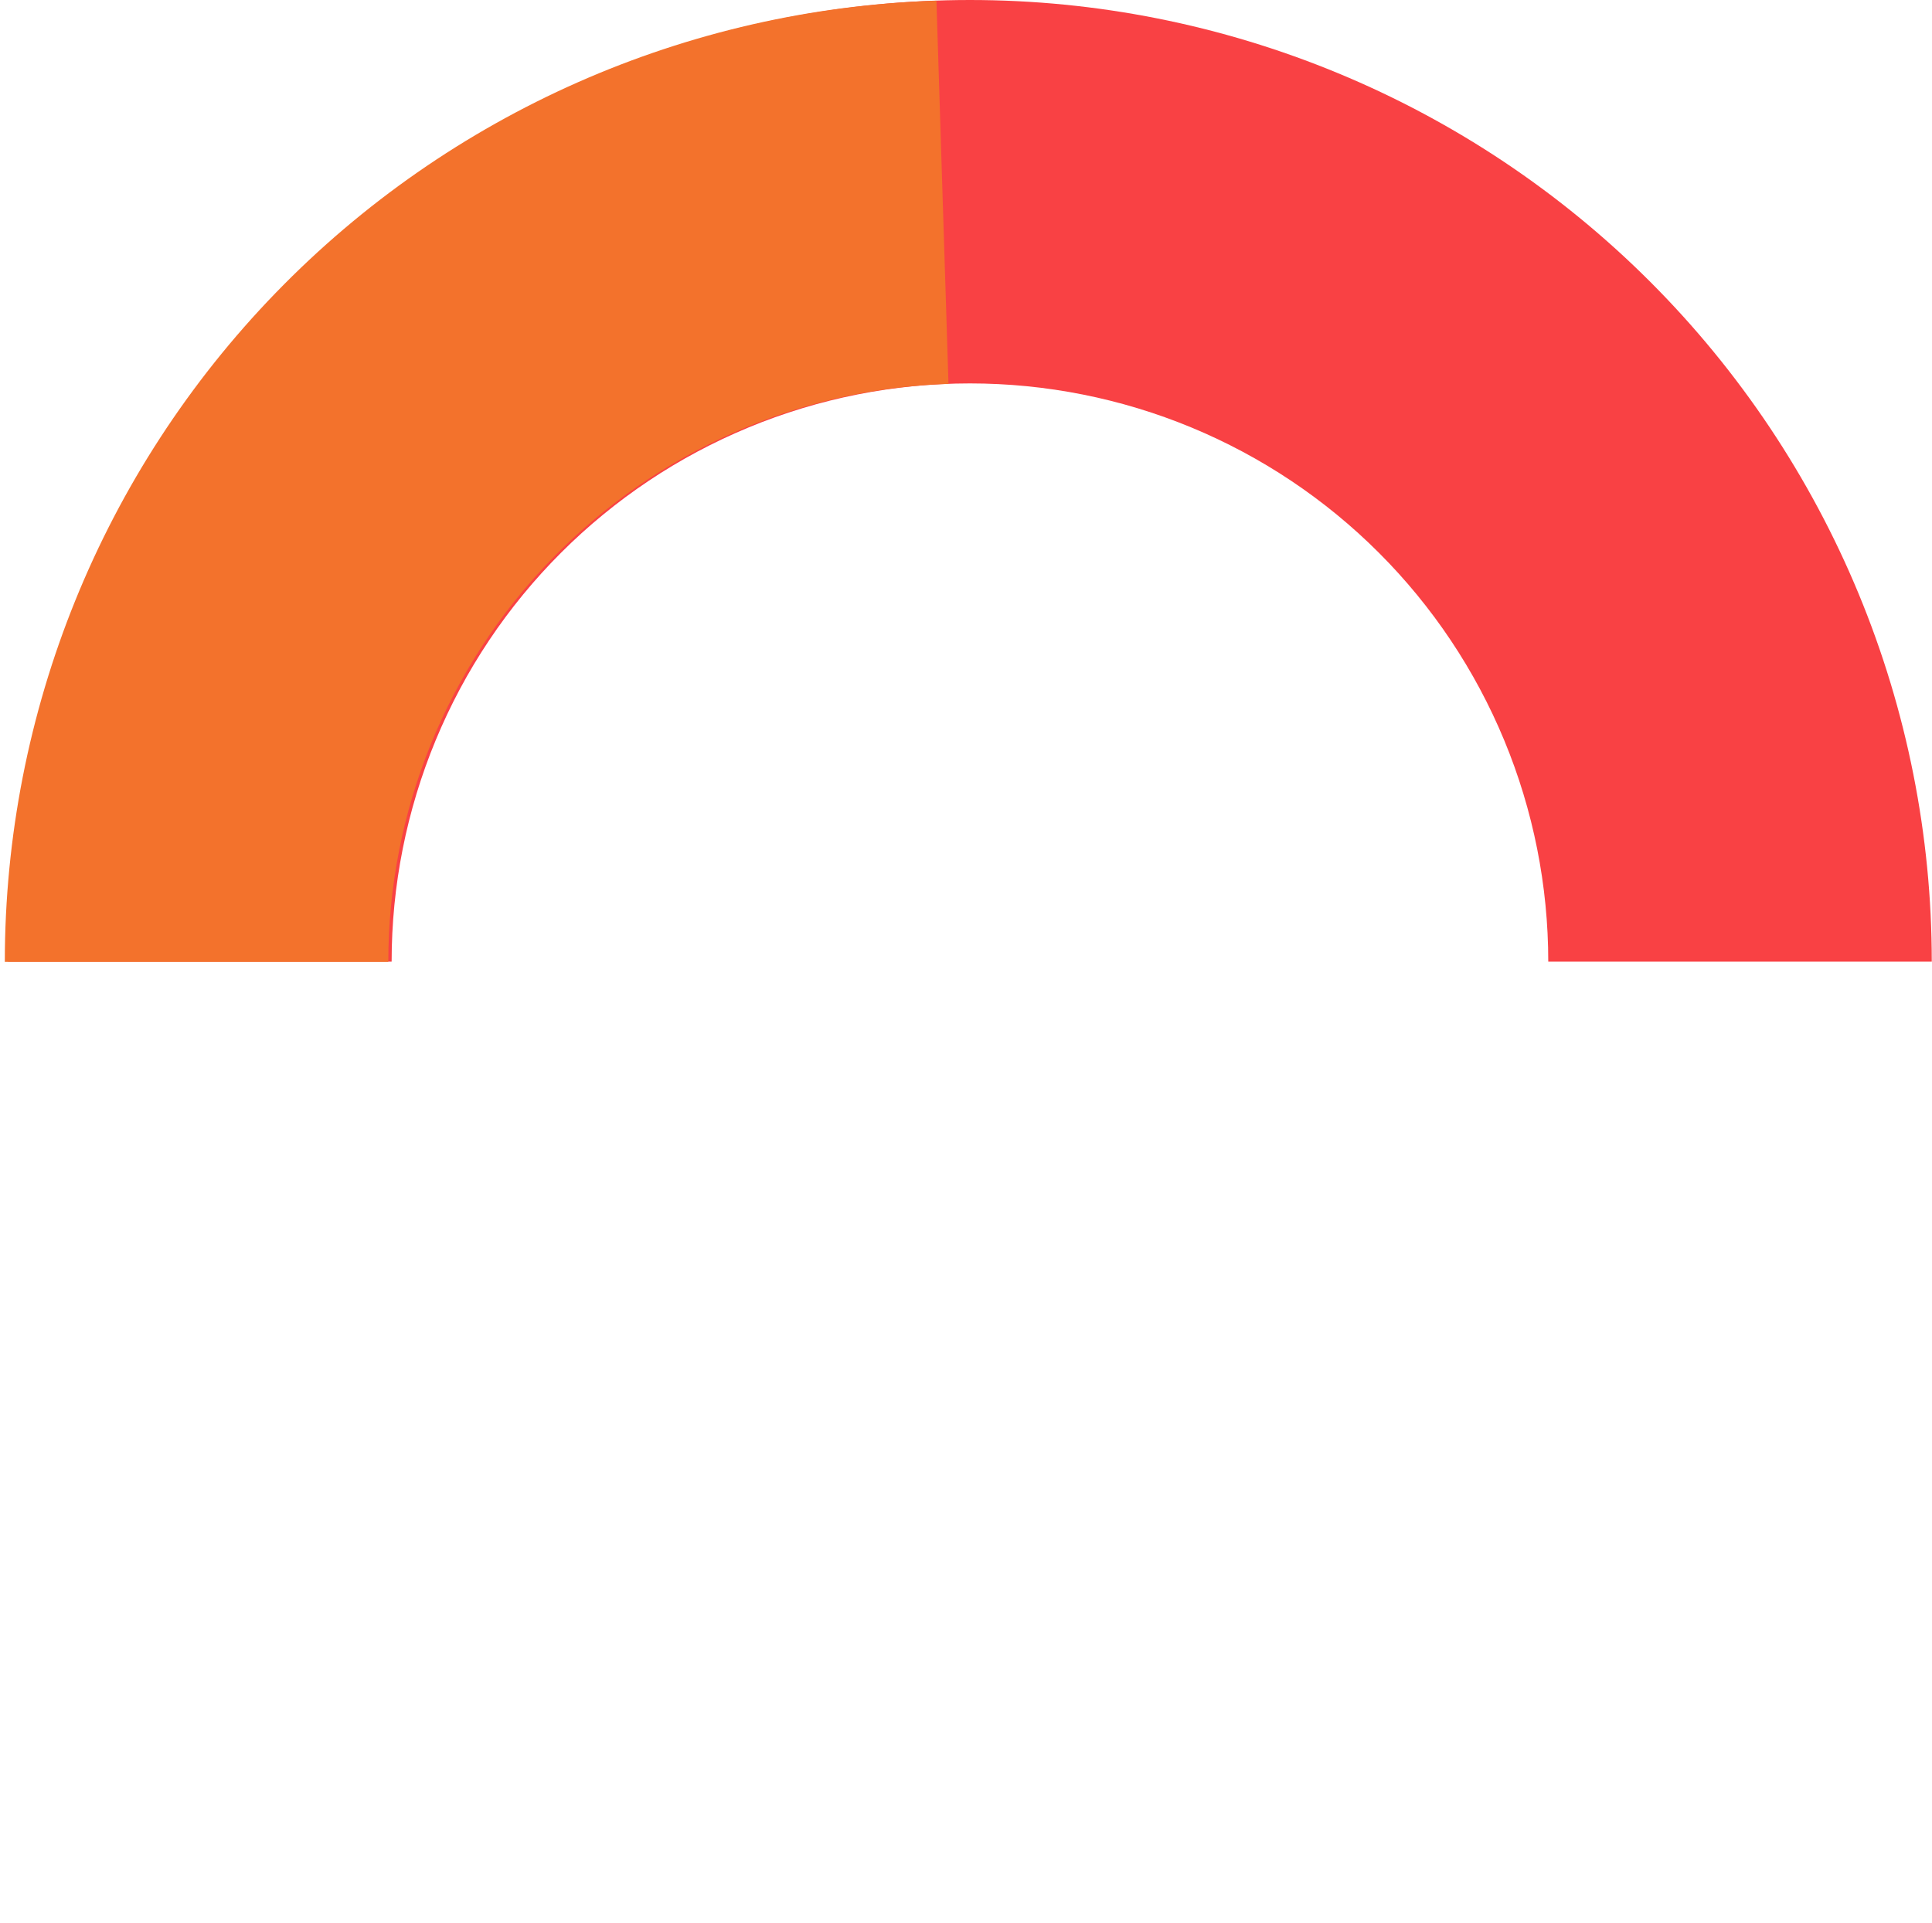 <svg width="238" height="237" viewBox="0 0 238 237" fill="none" xmlns="http://www.w3.org/2000/svg">
<path d="M1 118.486C1 102.926 4.064 87.519 10.019 73.143C15.973 58.768 24.701 45.706 35.704 34.704C46.706 23.701 59.768 14.973 74.143 9.019C88.519 3.064 103.926 -0 119.486 -0C135.046 -0 150.454 3.064 164.829 9.019C179.204 14.973 192.266 23.701 203.269 34.704C214.271 45.706 222.999 58.768 228.953 73.143C234.908 87.519 237.973 102.926 237.973 118.486L190.728 118.486C190.728 109.131 188.885 99.867 185.305 91.223C181.725 82.58 176.477 74.726 169.862 68.111C163.246 61.495 155.393 56.247 146.749 52.667C138.106 49.087 128.842 47.244 119.486 47.244C110.131 47.244 100.867 49.087 92.223 52.667C83.58 56.247 75.726 61.495 69.111 68.111C62.495 74.726 57.247 82.58 53.667 91.223C50.087 99.867 48.244 109.131 48.244 118.486L1 118.486Z" fill="#F94144"/>
<path d="M0.594 118.514C0.594 87.733 12.572 58.161 33.993 36.057C55.413 13.953 84.594 1.052 115.359 0.086L116.843 47.303C98.344 47.884 80.797 55.641 67.917 68.933C55.037 82.224 47.835 100.005 47.835 118.514L0.594 118.514Z" fill="#F3722C"/>
</svg>
